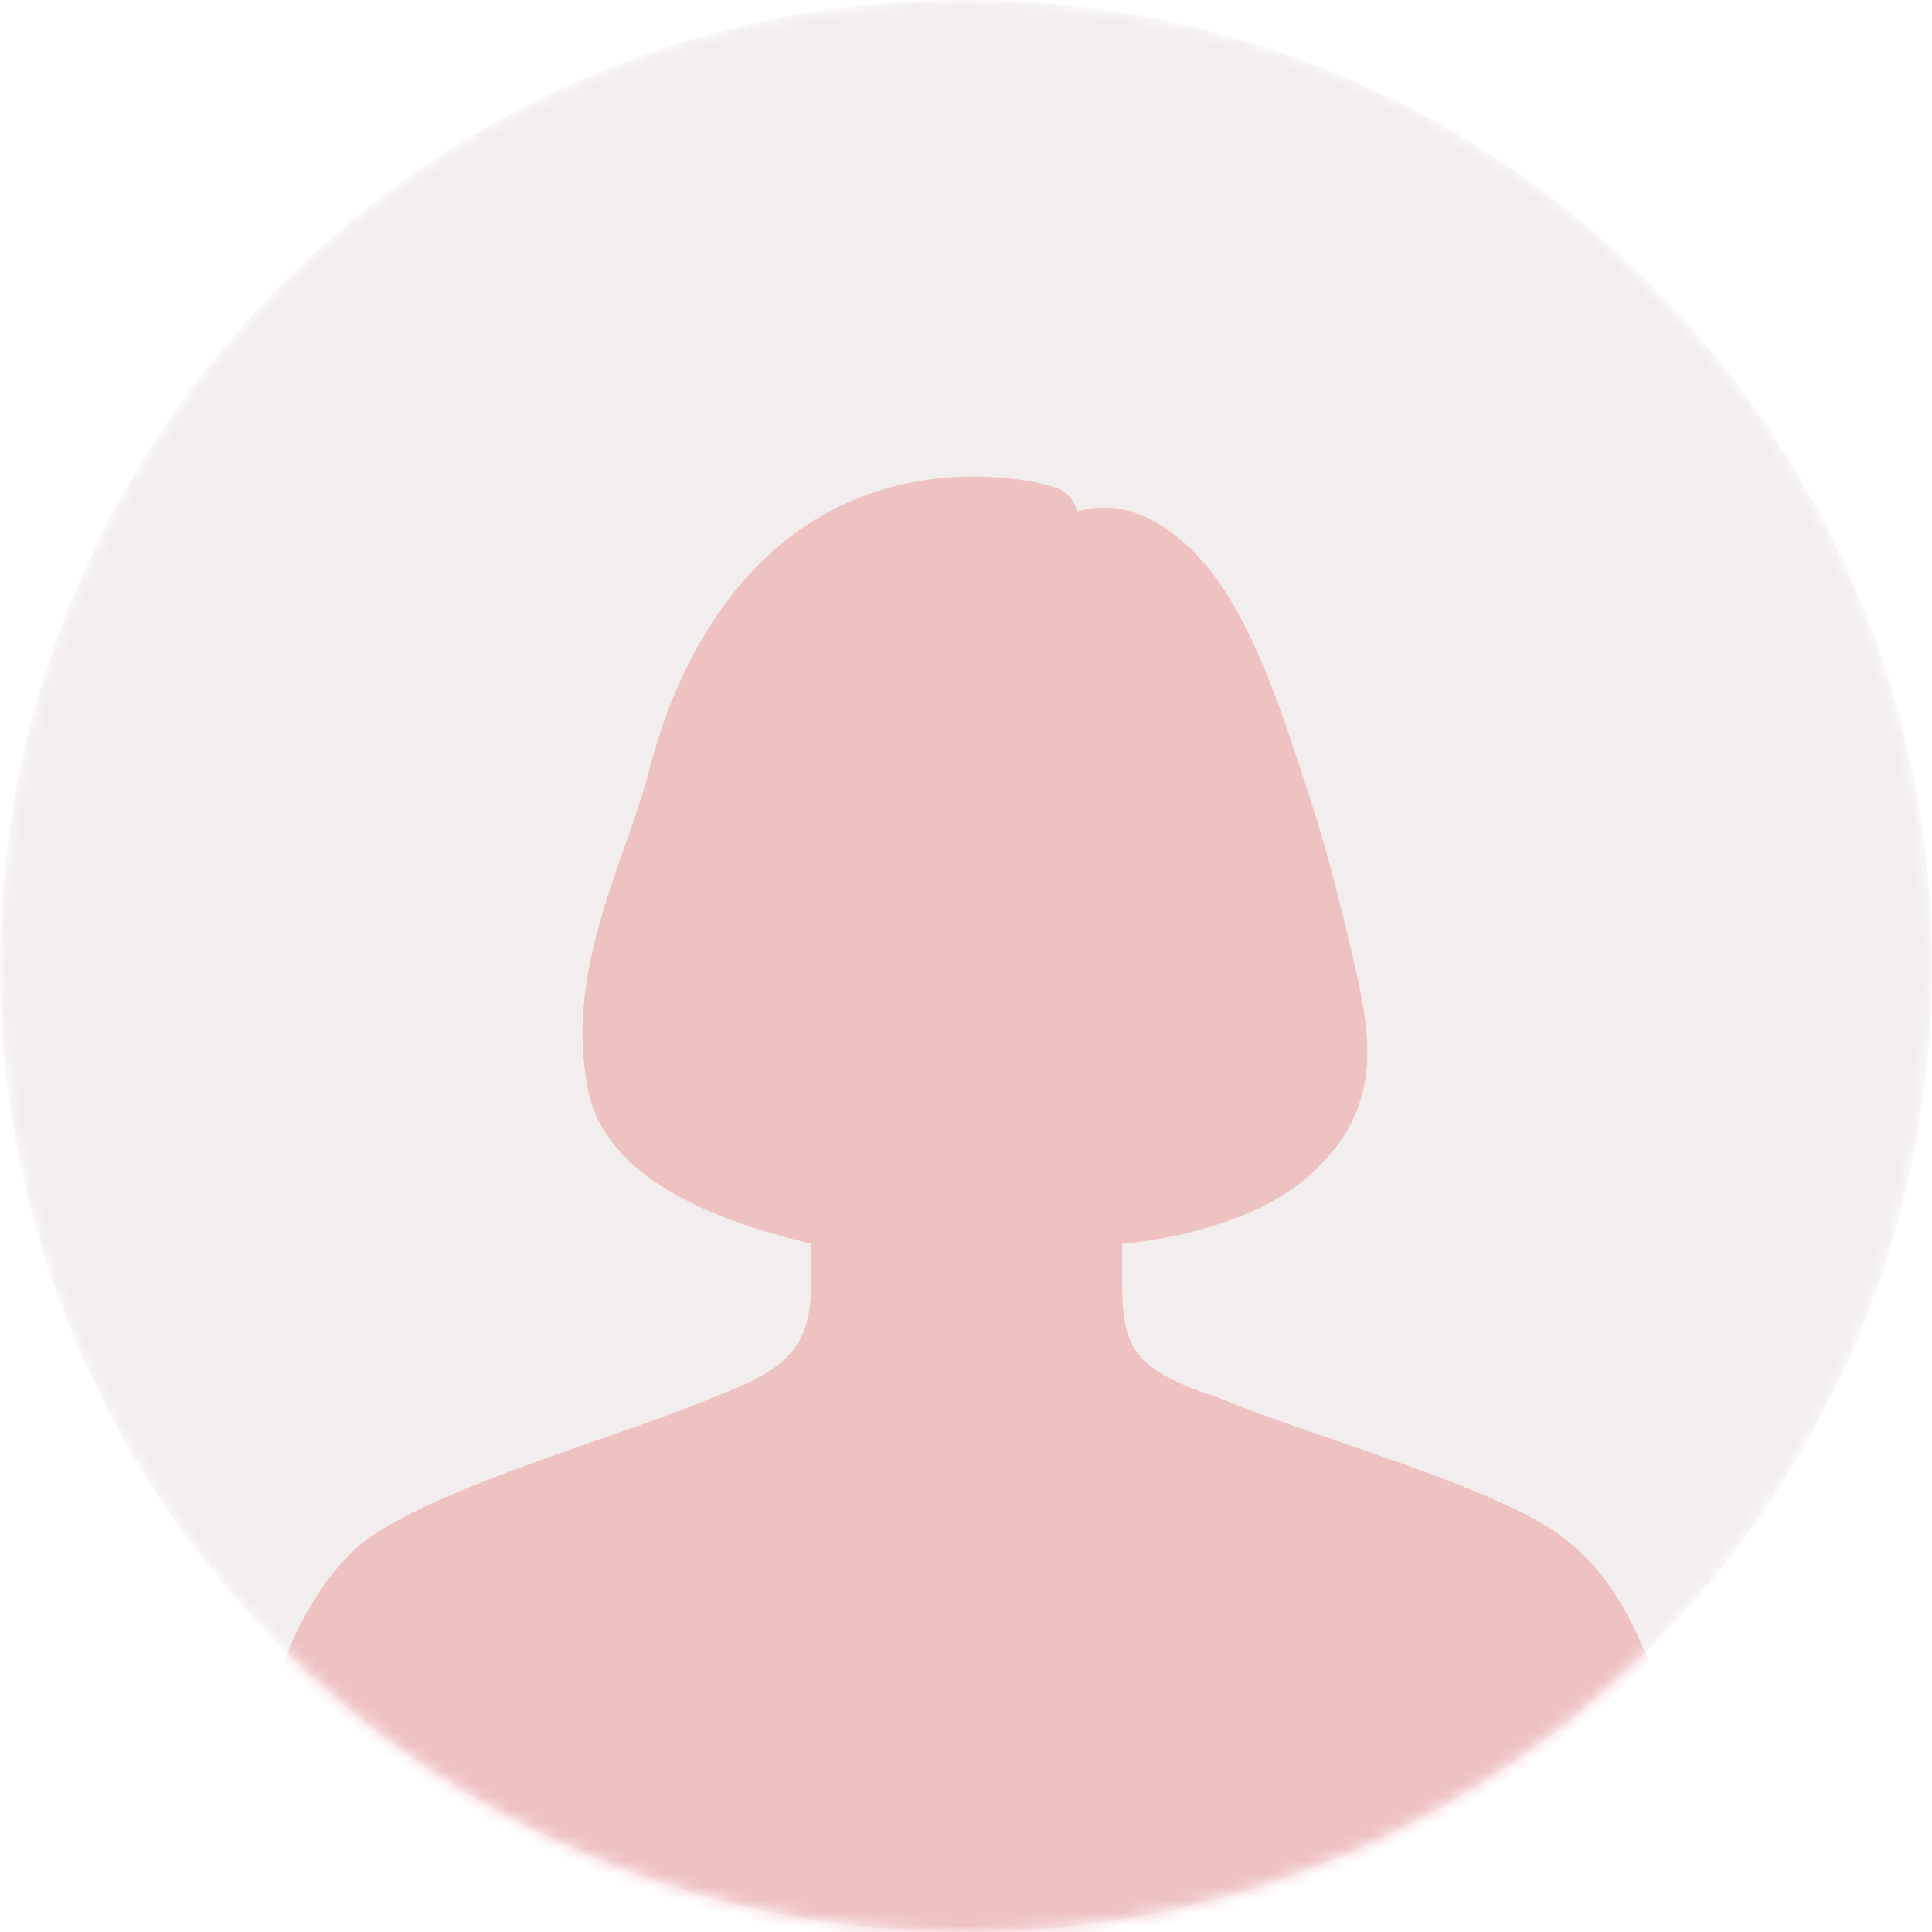 <svg width="150" height="150" viewBox="0 0 150 150" fill="none" xmlns="http://www.w3.org/2000/svg">
<mask id="mask0" mask-type="alpha" maskUnits="userSpaceOnUse" x="0" y="0" width="150" height="150">
<circle cx="75" cy="75" r="75" fill="#222222"/>
</mask>
<g mask="url(#mask0)">
<path fill-rule="evenodd" clip-rule="evenodd" d="M75 0C116.42 0 150 33.578 150 75C150 116.422 116.42 150 75 150C33.578 150 0 116.422 0 75C0 33.578 33.578 0 75 0Z" fill="#B38F8F" fill-opacity="0.15"/>
<path opacity="0.3" fill-rule="evenodd" clip-rule="evenodd" d="M128 128.991C127.351 129.655 126.686 130.288 126.006 130.92C125.261 131.631 124.486 132.311 123.711 132.975C111.003 143.869 94.64 150.574 76.693 150.984C76.107 151 75.523 151 74.937 151C74.351 151 73.781 151 73.197 150.984C55.328 150.574 38.997 143.916 26.32 133.118C25.529 132.454 24.77 131.758 24.01 131.047C23.329 130.415 22.665 129.766 22 129.118C23.329 125.671 25.022 122.841 26.969 120.88C31.037 116.185 47.938 111.685 55.25 108.539C60.867 106.402 62.968 104.835 62.968 99.7C62.973 98.132 62.95 96.865 62.968 96.565C59.216 95.6 47.234 92.848 45.635 84.547C43.832 75.139 48.502 67.153 50.465 59.581C52.427 52.007 56.721 43.754 64.523 39.642C72.31 35.516 80.571 37.303 82.089 37.904C83.119 38.314 83.499 39.184 83.64 39.706C85.43 39.184 88.356 38.963 92.013 42.205C95.669 45.445 98.094 51.097 100.247 57.54C102.387 63.944 103.113 66.179 104.986 74.097C106.5 80.5 107.5 86 101.737 91.203C96.5 95.931 87.128 96.565 87.128 96.565C87.128 96.565 87.128 97.61 87.128 99.7C87.128 104.835 88.178 106.402 94.672 108.539C101.413 111.449 117.27 115.662 121.891 119.805C124.313 121.718 126.433 124.911 128 128.991Z" fill="#E65C5C"/>
</g>
</svg>

